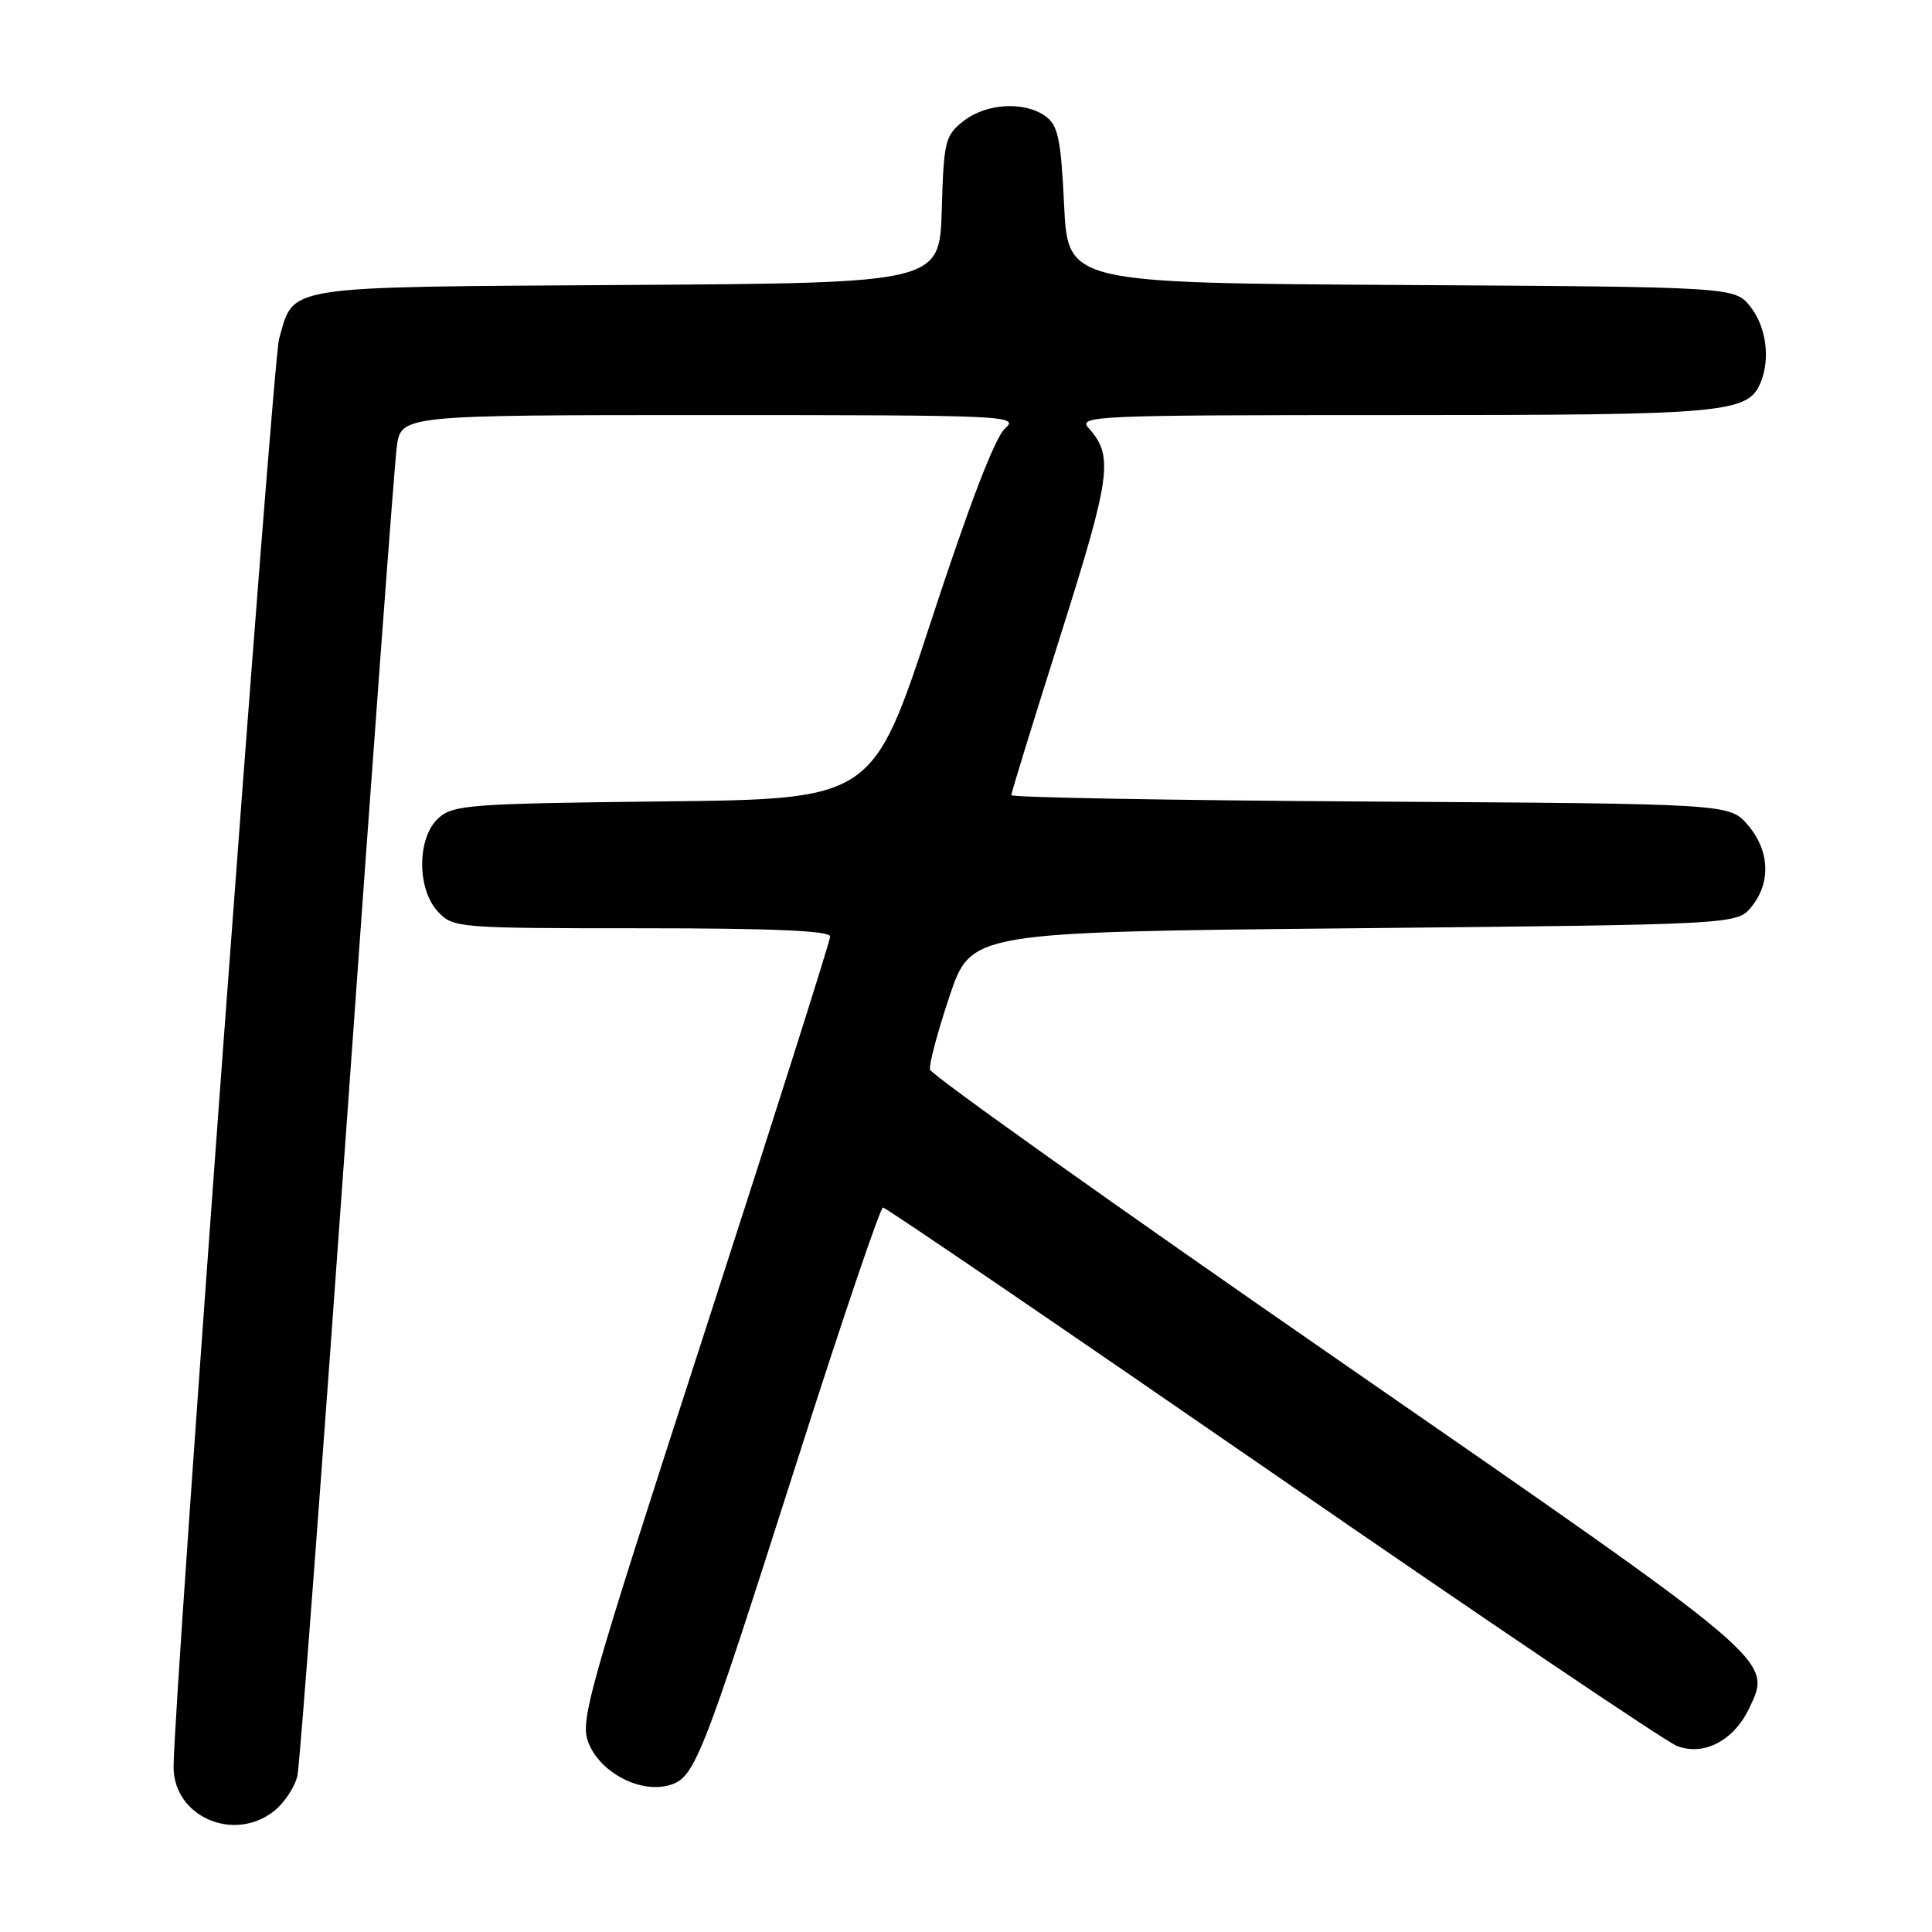 <?xml version="1.0" encoding="UTF-8" standalone="no"?>
<!DOCTYPE svg PUBLIC "-//W3C//DTD SVG 1.1//EN" "http://www.w3.org/Graphics/SVG/1.1/DTD/svg11.dtd" >
<svg xmlns="http://www.w3.org/2000/svg" xmlns:xlink="http://www.w3.org/1999/xlink" version="1.1" viewBox="0 0 256 256">
 <g >
 <path fill="currentColor"
d=" M 36.29 239.99 C 37.70 238.88 39.10 236.74 39.42 235.24 C 39.73 233.73 42.69 194.47 46.00 148.00 C 49.30 101.53 52.26 61.59 52.57 59.25 C 53.12 55.00 53.12 55.00 94.17 55.00 C 133.37 55.00 135.13 55.08 133.19 56.75 C 131.87 57.89 128.47 66.74 123.41 82.19 C 115.65 105.89 115.65 105.89 87.93 106.19 C 62.32 106.48 60.05 106.64 58.10 108.40 C 55.25 110.99 55.21 117.78 58.04 120.81 C 60.03 122.95 60.65 123.00 85.04 123.00 C 102.32 123.00 110.00 123.33 110.00 124.09 C 110.00 124.68 102.51 148.29 93.36 176.54 C 77.67 224.95 76.79 228.08 78.02 231.04 C 79.60 234.86 84.66 237.55 88.47 236.60 C 92.04 235.70 92.71 234.02 105.57 193.75 C 111.49 175.19 116.64 160.00 117.00 160.00 C 117.36 160.00 140.57 175.82 168.58 195.15 C 196.58 214.48 220.71 230.77 222.19 231.34 C 225.73 232.73 229.72 230.66 231.76 226.39 C 234.85 219.89 235.61 220.54 177.43 180.28 C 147.77 159.76 123.38 142.41 123.23 141.73 C 123.08 141.06 124.25 136.68 125.82 132.00 C 128.68 123.50 128.68 123.50 179.43 123.00 C 230.18 122.50 230.18 122.50 232.09 120.14 C 234.69 116.93 234.49 112.68 231.59 109.31 C 229.17 106.50 229.17 106.50 181.59 106.21 C 155.41 106.05 134.00 105.67 134.00 105.36 C 134.00 105.06 136.94 95.51 140.54 84.15 C 147.21 63.05 147.57 60.42 144.27 56.75 C 142.77 55.09 144.77 55.00 184.89 55.00 C 229.29 55.00 231.72 54.77 233.38 50.46 C 234.58 47.33 233.98 43.24 231.94 40.65 C 229.87 38.02 229.87 38.02 185.69 37.76 C 141.50 37.50 141.50 37.50 141.00 27.17 C 140.58 18.44 140.20 16.61 138.56 15.42 C 135.77 13.38 130.69 13.67 127.67 16.04 C 125.23 17.96 125.05 18.70 124.79 27.79 C 124.50 37.50 124.50 37.50 83.07 37.76 C 37.00 38.05 39.03 37.74 36.98 44.90 C 36.12 47.94 23.00 225.43 23.00 234.14 C 23.00 240.69 30.95 244.19 36.29 239.99 Z "/>
</g>
</svg>